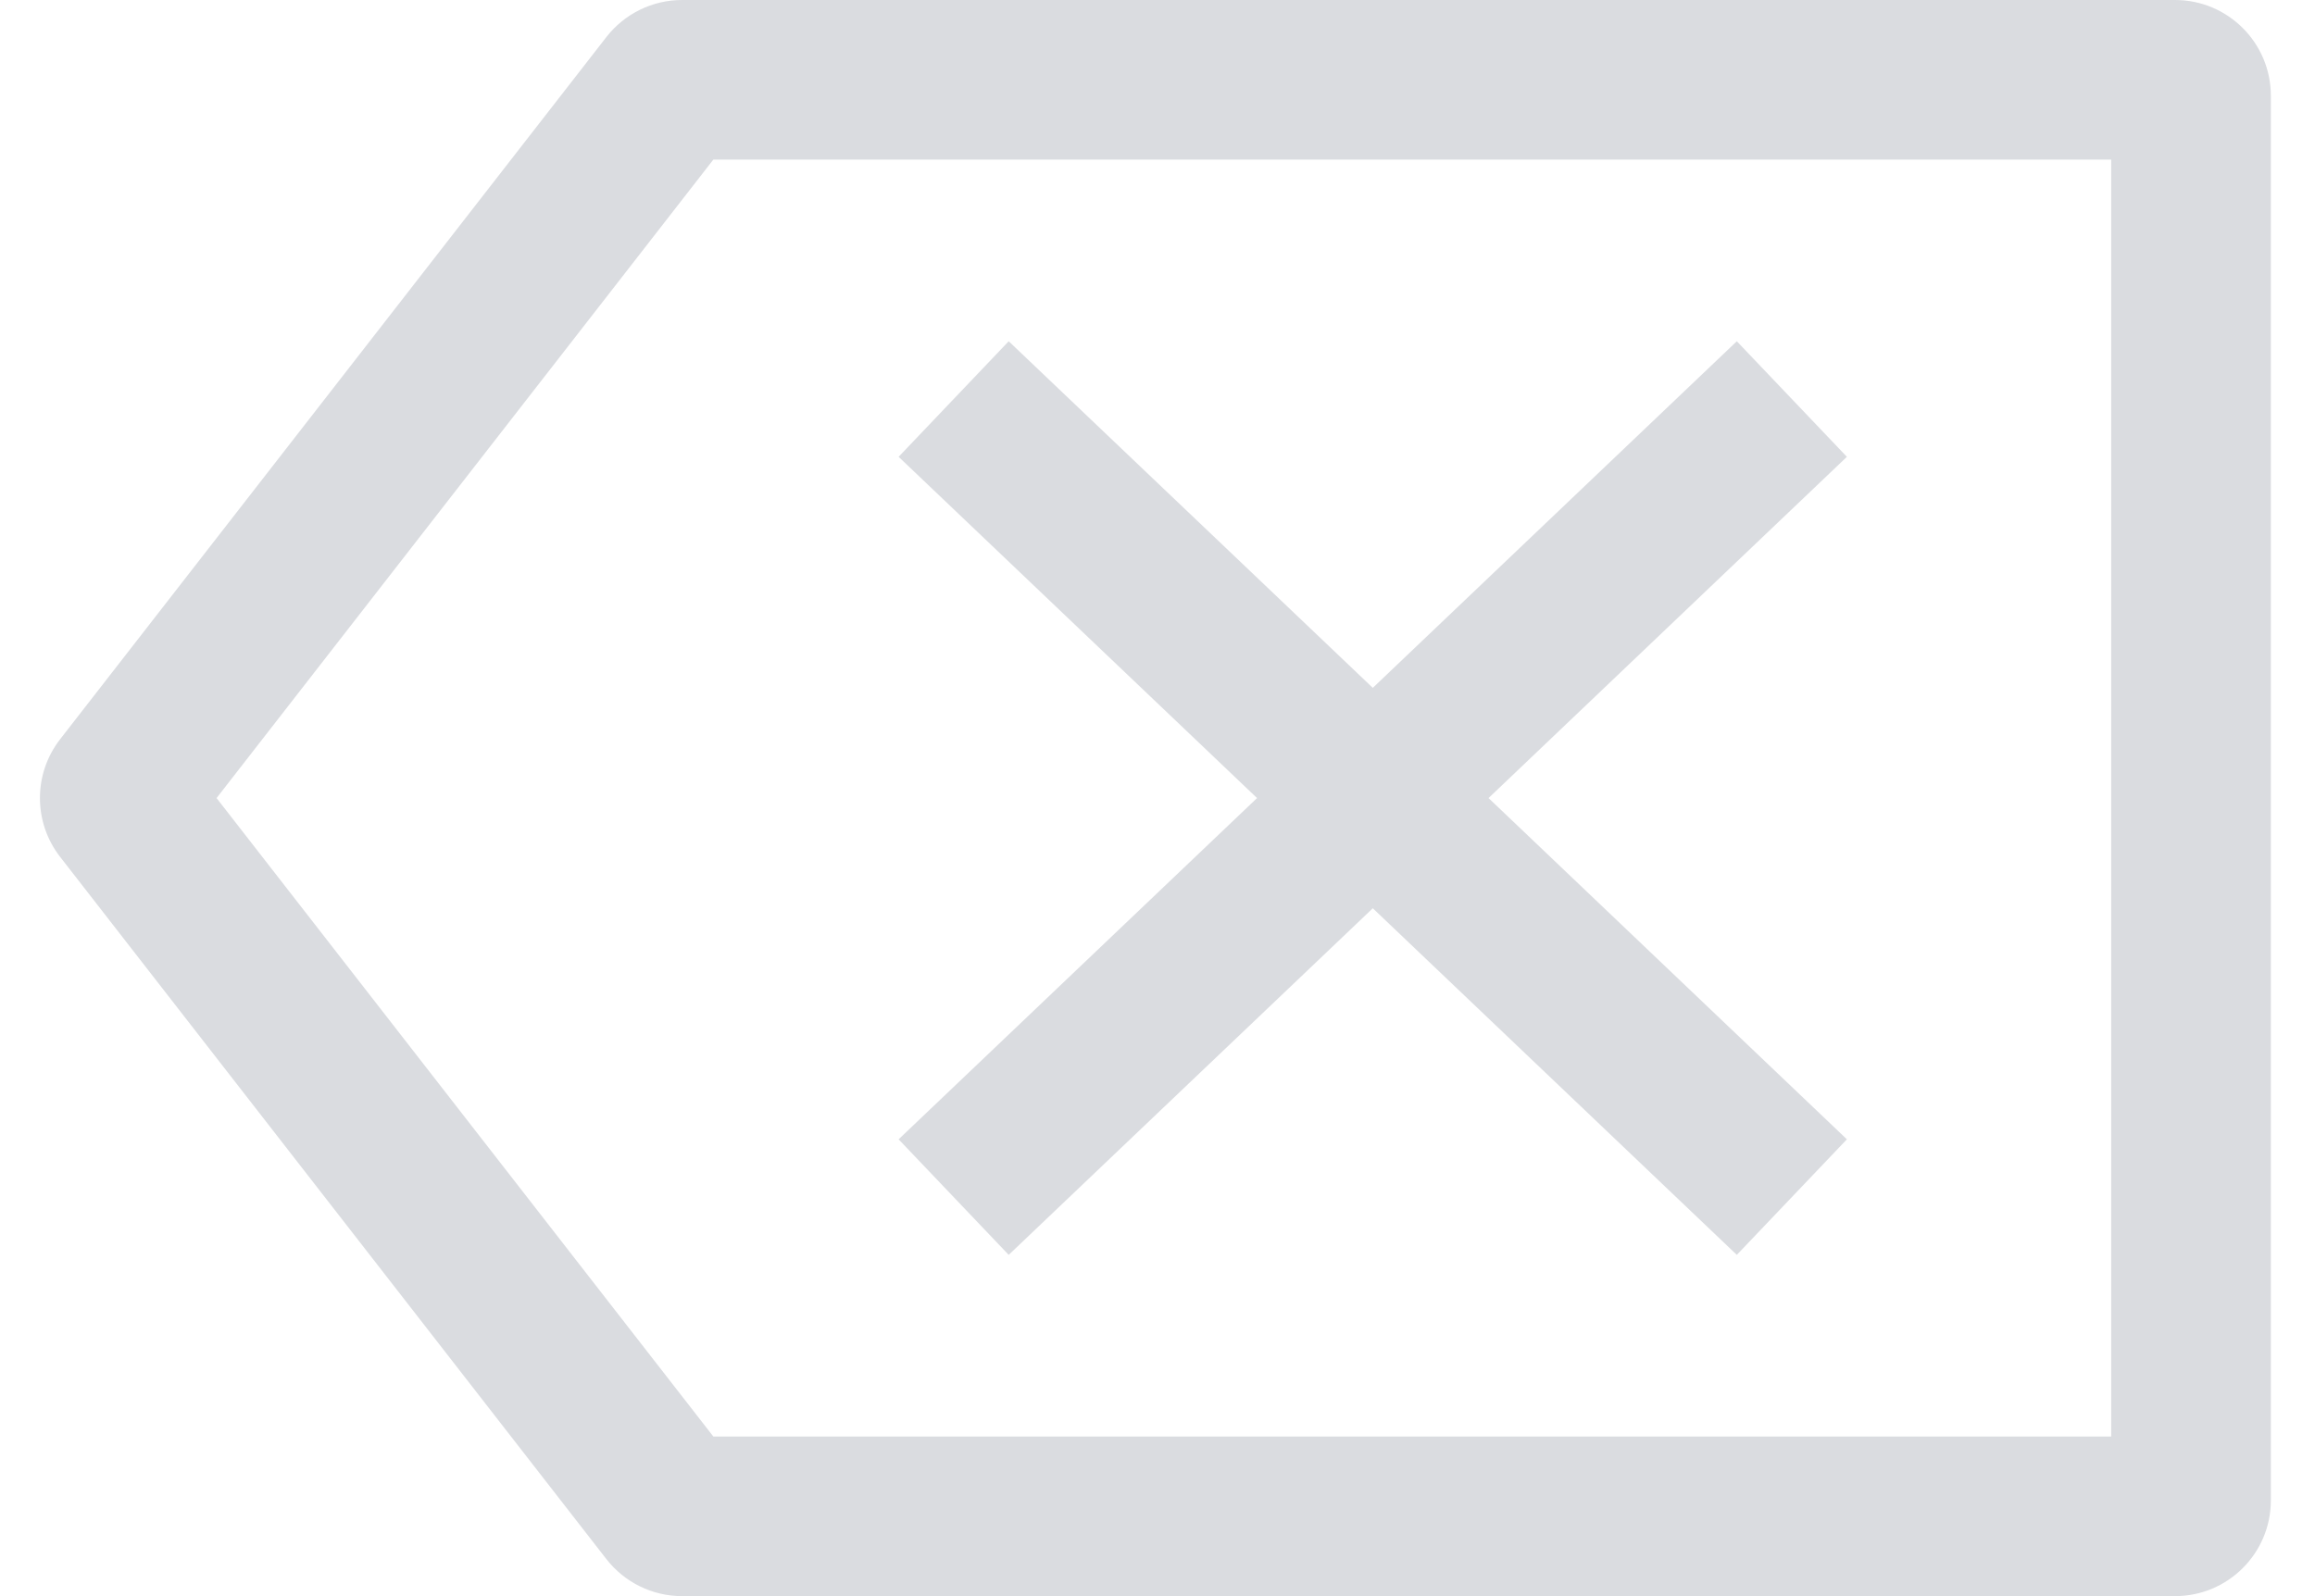 <svg width="29" height="20" viewBox="0 0 29 20" fill="none" xmlns="http://www.w3.org/2000/svg">
<path d="M12.636 4.276L17.197 8.619L21.757 4.276L23.136 5.724L18.647 10L23.136 14.276L21.757 15.724L17.197 11.381L12.636 15.724L11.257 14.276L15.747 10L11.257 5.724L12.636 4.276Z" fill="#DADCE0"/>
<path fill-rule="evenodd" clip-rule="evenodd" d="M8.544 0C8.174 0 7.825 0.171 7.597 0.463L0.753 9.263C0.416 9.697 0.416 10.303 0.753 10.737L7.597 19.537C7.825 19.829 8.174 20 8.544 20H27.247C27.909 20 28.447 19.463 28.447 18.8V1.2C28.447 0.537 27.909 0 27.247 0H8.544ZM2.713 10L8.936 2H26.447V18H8.936L2.713 10Z" fill="#DADCE0"/>
</svg>

